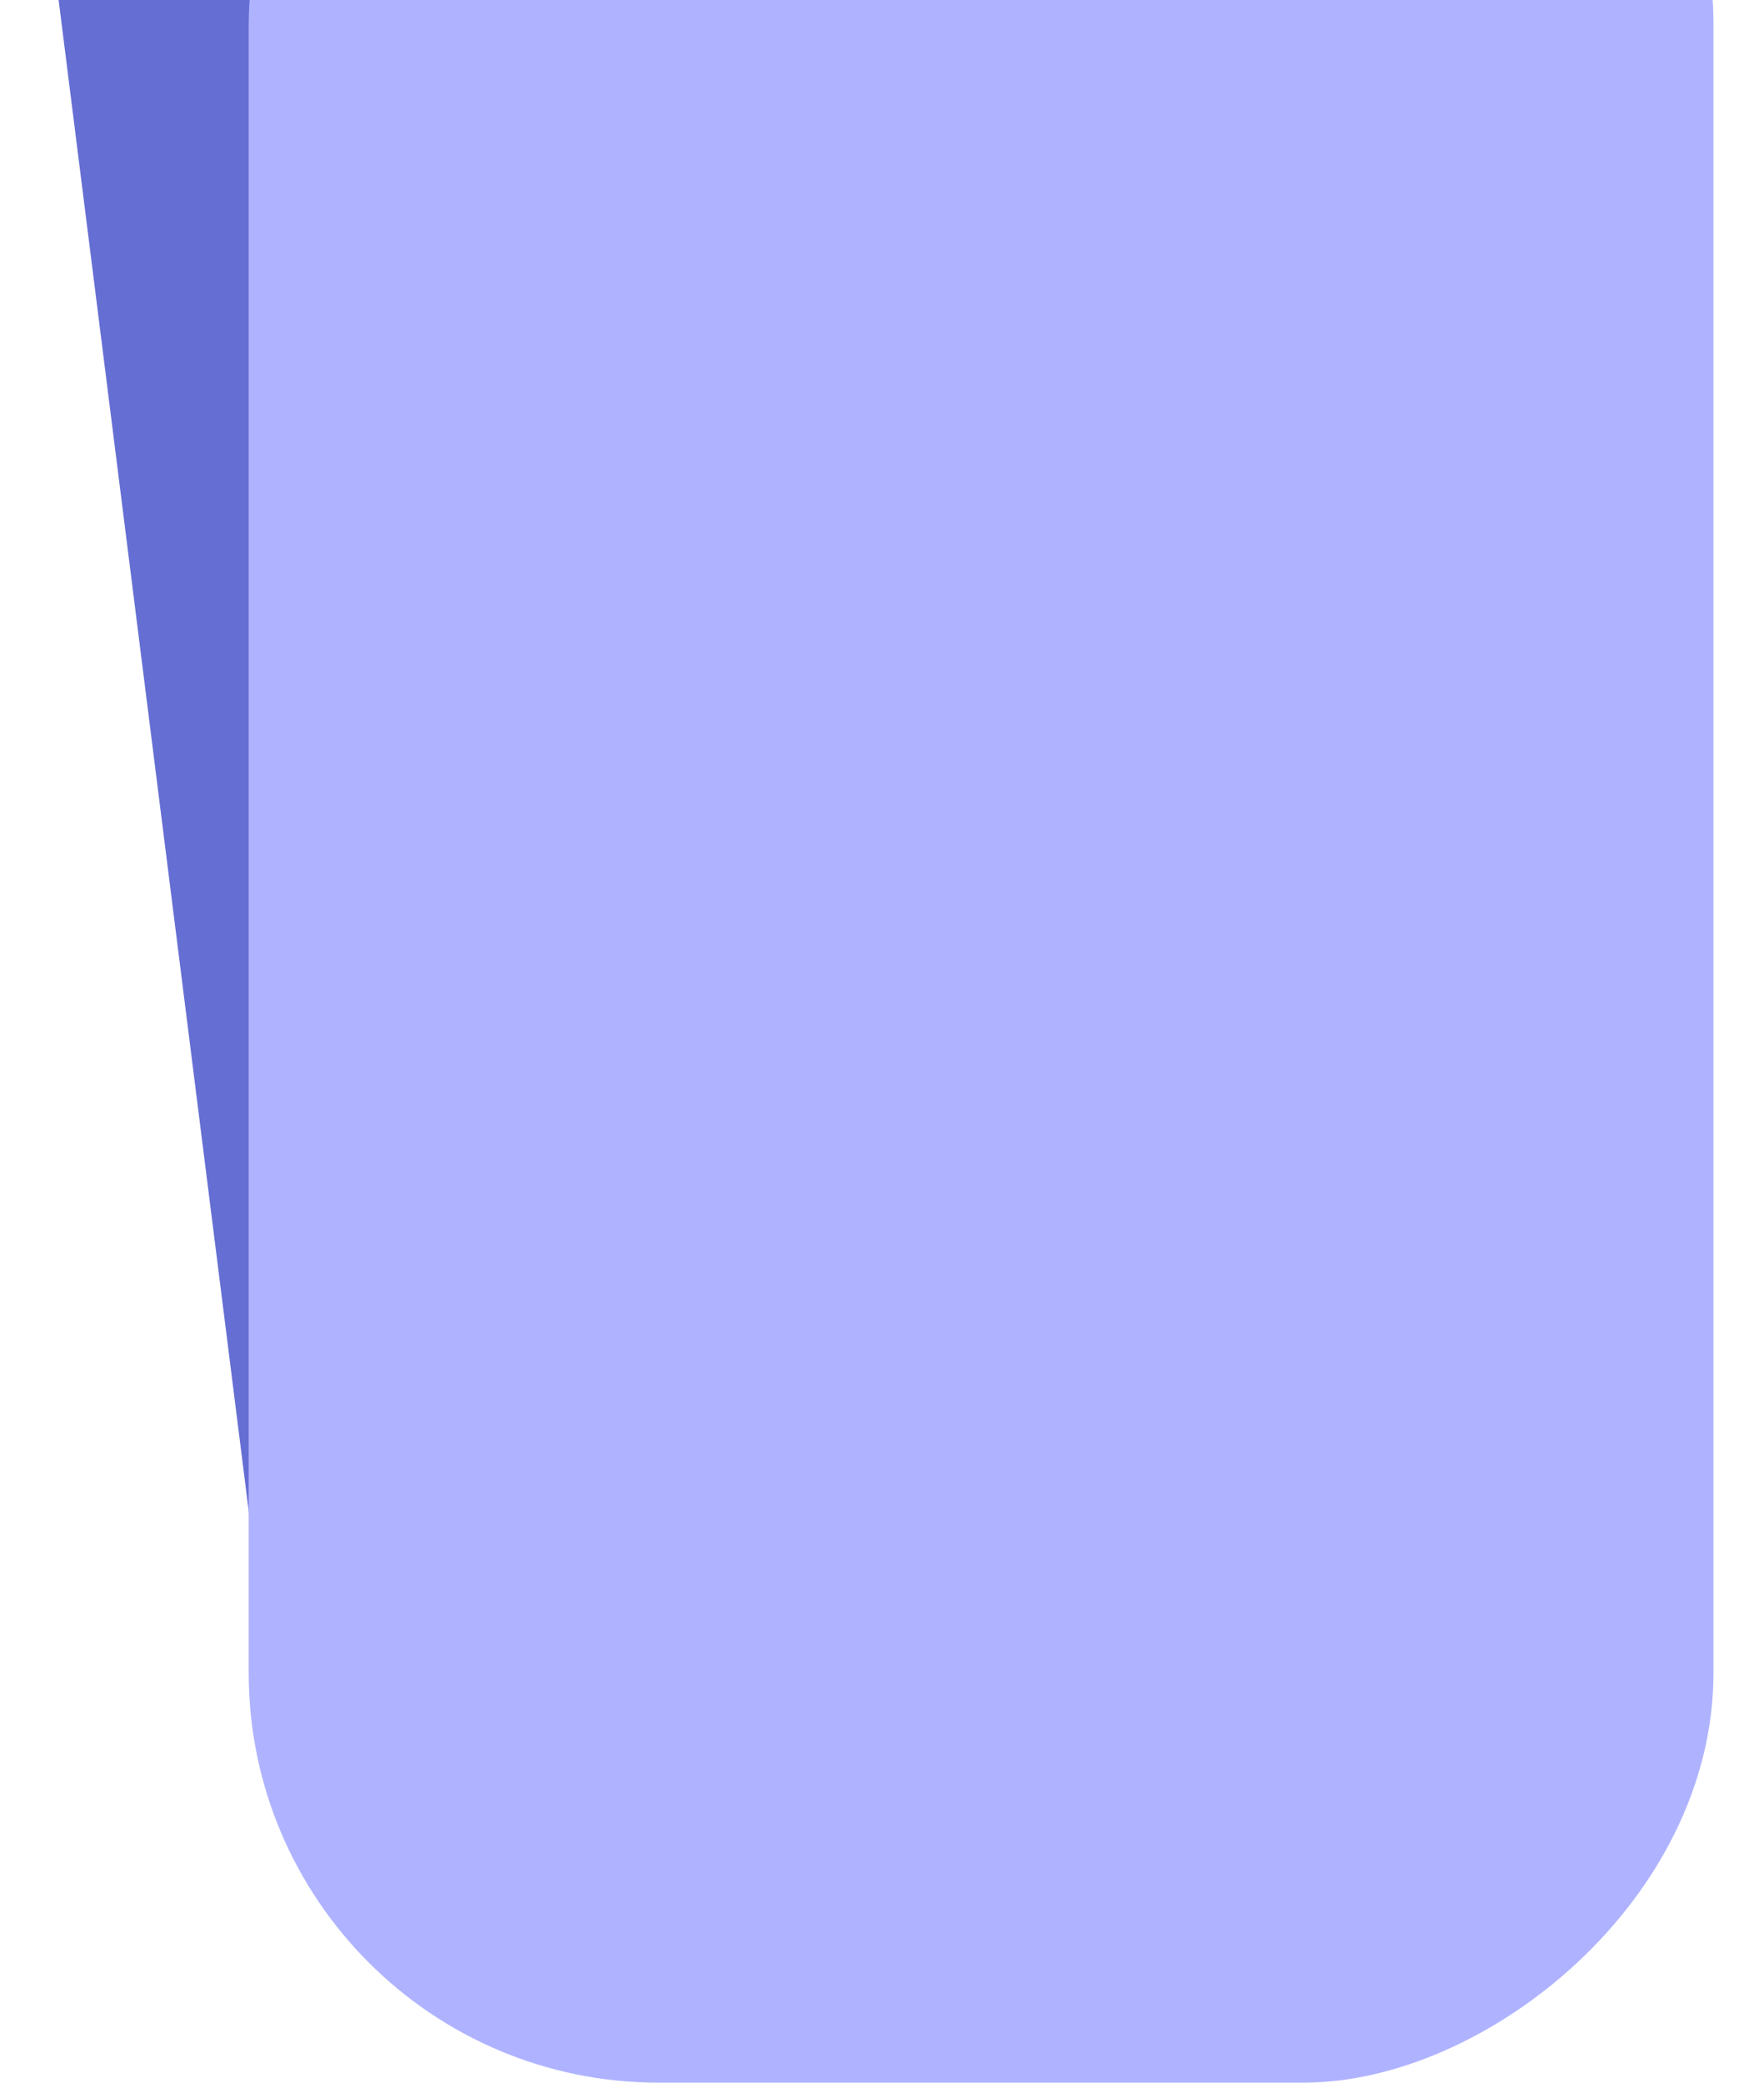 <svg width="454" height="536" viewBox="0 0 454 536" fill="none" xmlns="http://www.w3.org/2000/svg">
<rect x="79.255" y="510.089" width="635" height="377" rx="105.53" transform="rotate(-97.17 79.255 510.089)" fill="#656ED3"/>
<rect x="64" y="536" width="635" height="377" rx="105.53" transform="rotate(-90 64 536)" fill="#AFB3FF"/>
</svg>
